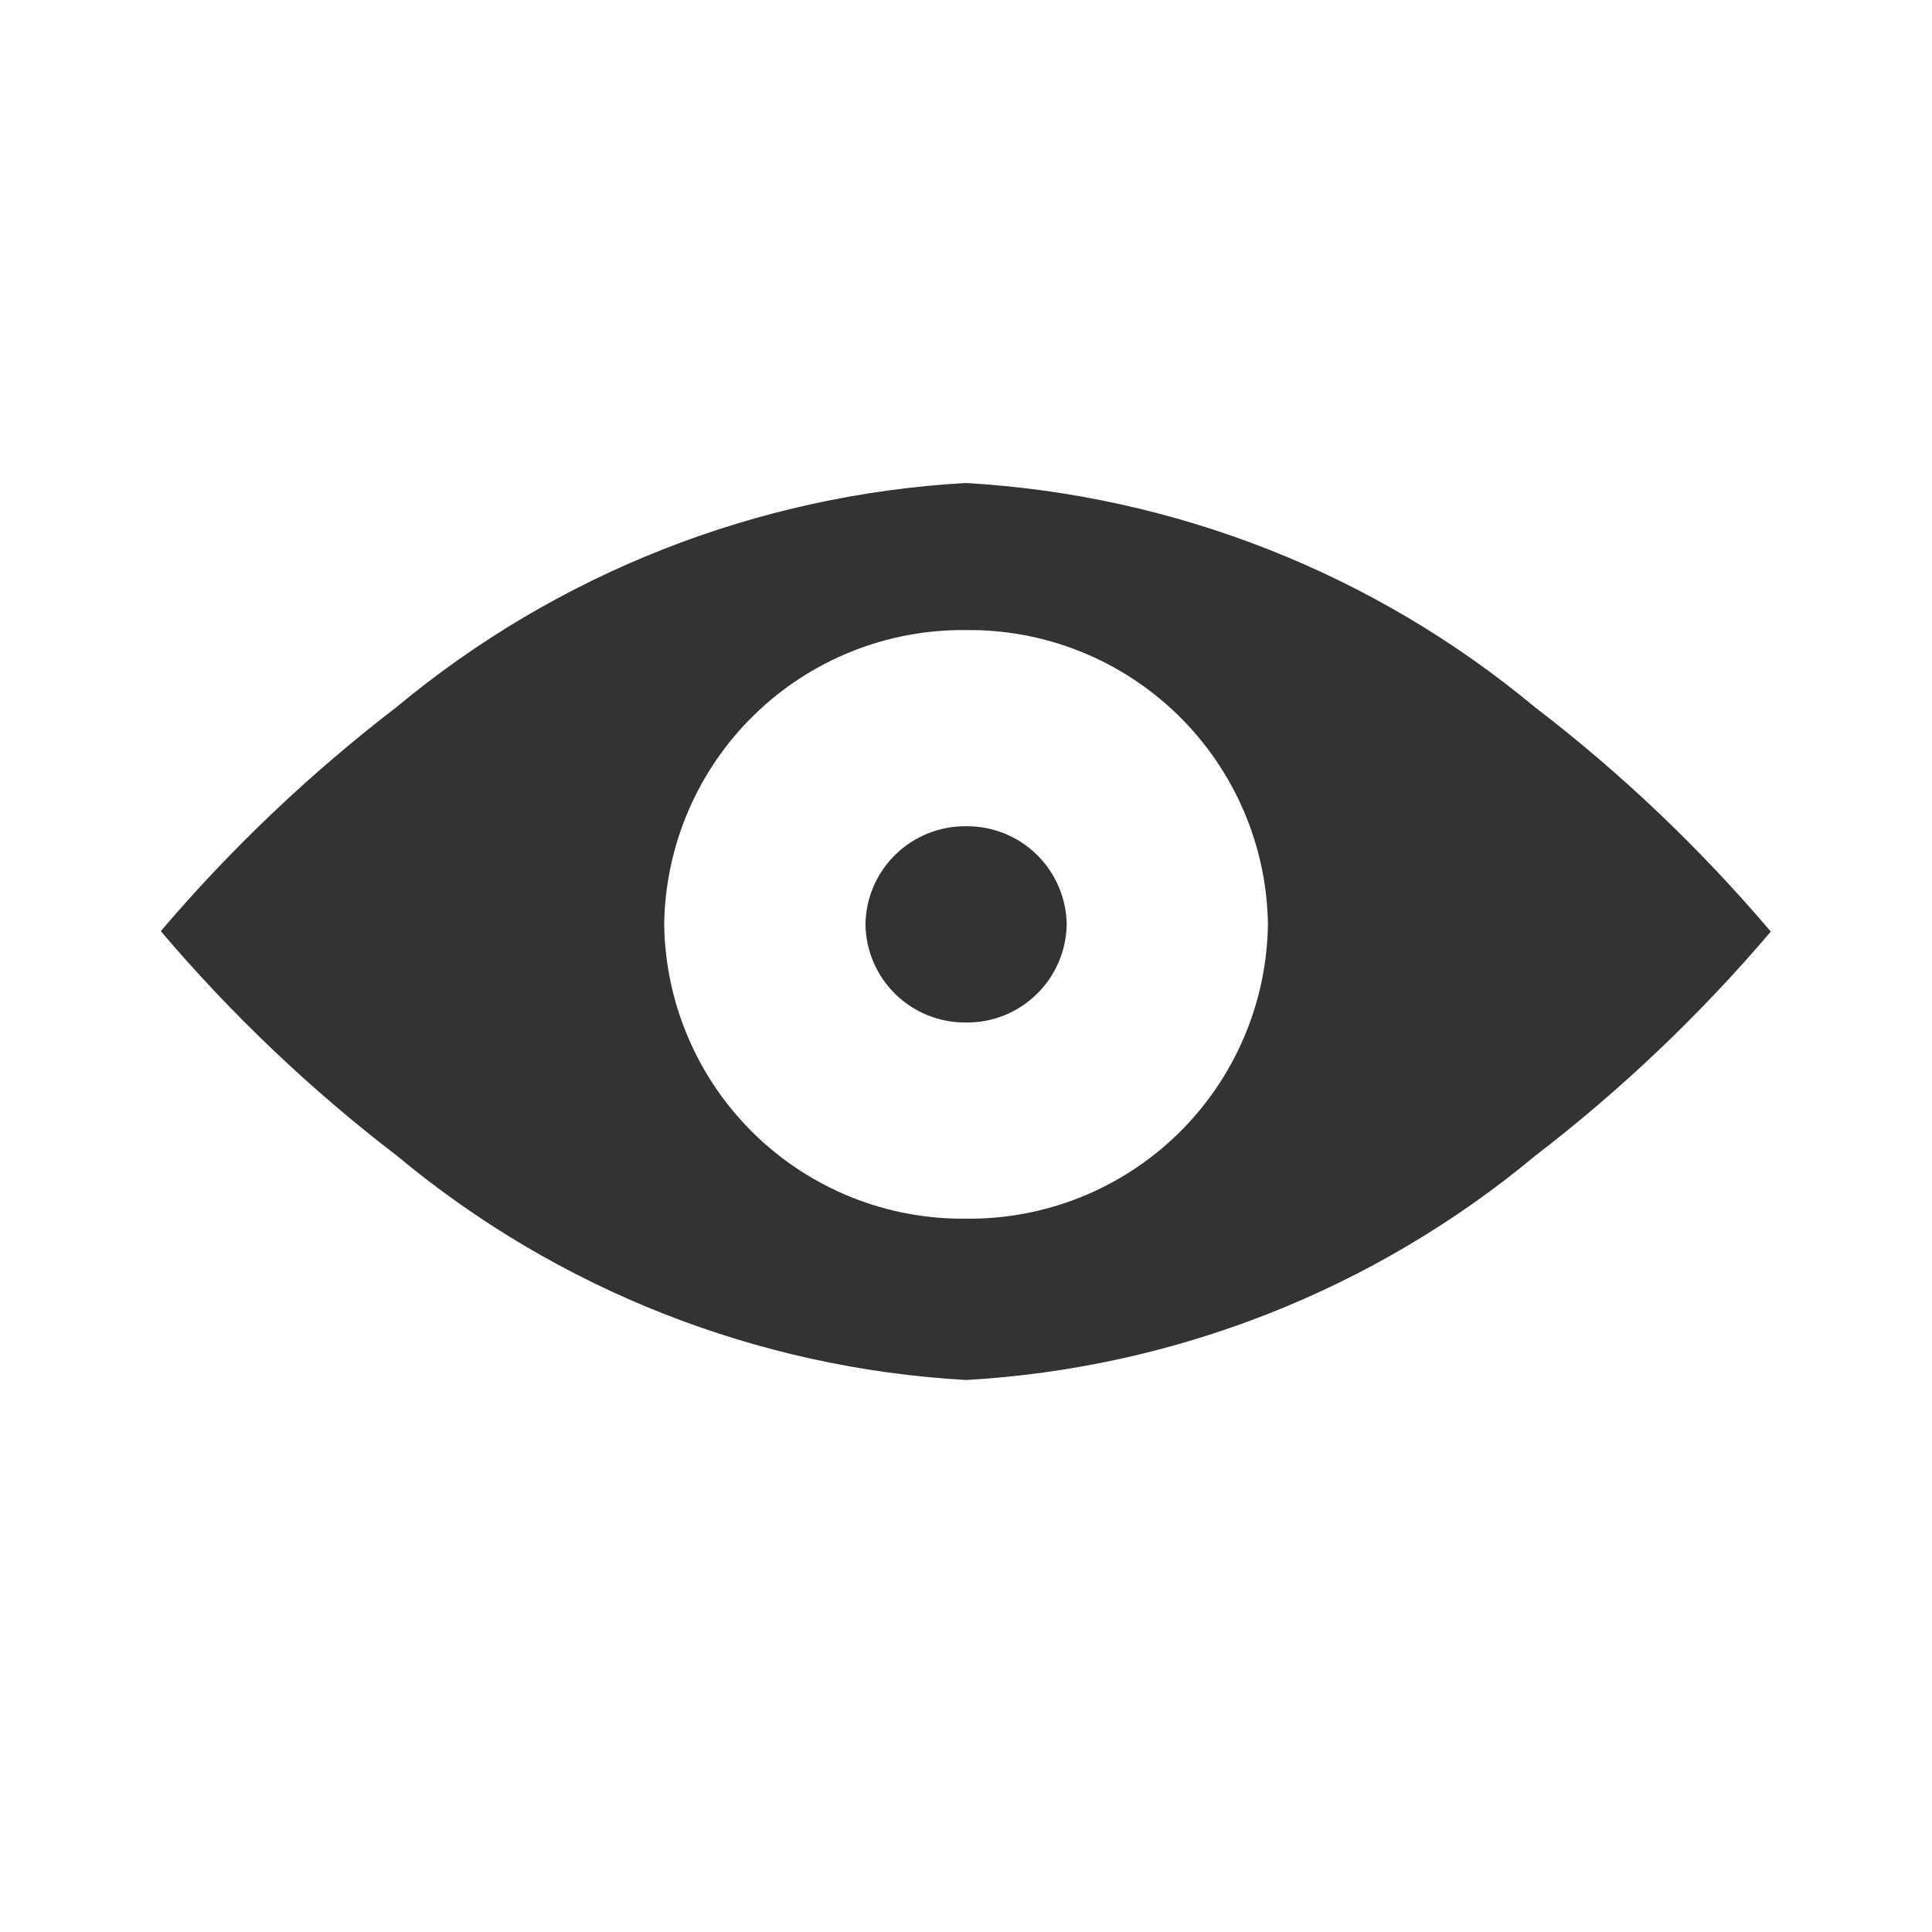 <svg width="32" height="32" viewBox="0 0 32 32" fill="none" xmlns="http://www.w3.org/2000/svg">
<g clip-path="url(#clip0_44_641)">
<path d="M16 22.857C12.54 22.662 9.235 21.36 6.573 19.142C5.142 18.046 3.833 16.8 2.667 15.427V15.418C3.833 14.049 5.14 12.807 6.566 11.713C9.229 9.497 12.534 8.196 15.993 8C19.453 8.196 22.759 9.497 25.423 11.713C26.853 12.808 28.161 14.053 29.327 15.427V15.434C28.162 16.804 26.856 18.047 25.43 19.142C22.766 21.359 19.46 22.662 16 22.857ZM16 10.436C14.691 10.421 13.429 10.927 12.492 11.841C11.555 12.755 11.019 14.003 11.001 15.312C11.02 16.621 11.556 17.869 12.493 18.782C13.431 19.696 14.691 20.2 16 20.185C17.309 20.2 18.57 19.696 19.508 18.782C20.445 17.869 20.982 16.621 21.001 15.312C20.983 14.003 20.445 12.755 19.508 11.841C18.57 10.927 17.309 10.421 16 10.436ZM16 16.936C15.564 16.94 15.144 16.772 14.832 16.468C14.52 16.163 14.341 15.748 14.335 15.312C14.34 14.876 14.518 14.46 14.831 14.155C15.143 13.85 15.564 13.681 16 13.685C16.437 13.68 16.858 13.849 17.171 14.154C17.483 14.459 17.662 14.875 17.668 15.312C17.661 15.748 17.482 16.164 17.169 16.468C16.857 16.773 16.436 16.941 16 16.936Z" fill="#333333"/>
</g>
<defs>
<clipPath id="clip0_44_641">
<rect width="32" height="32" fill="white"/>
</clipPath>
</defs>
</svg>
